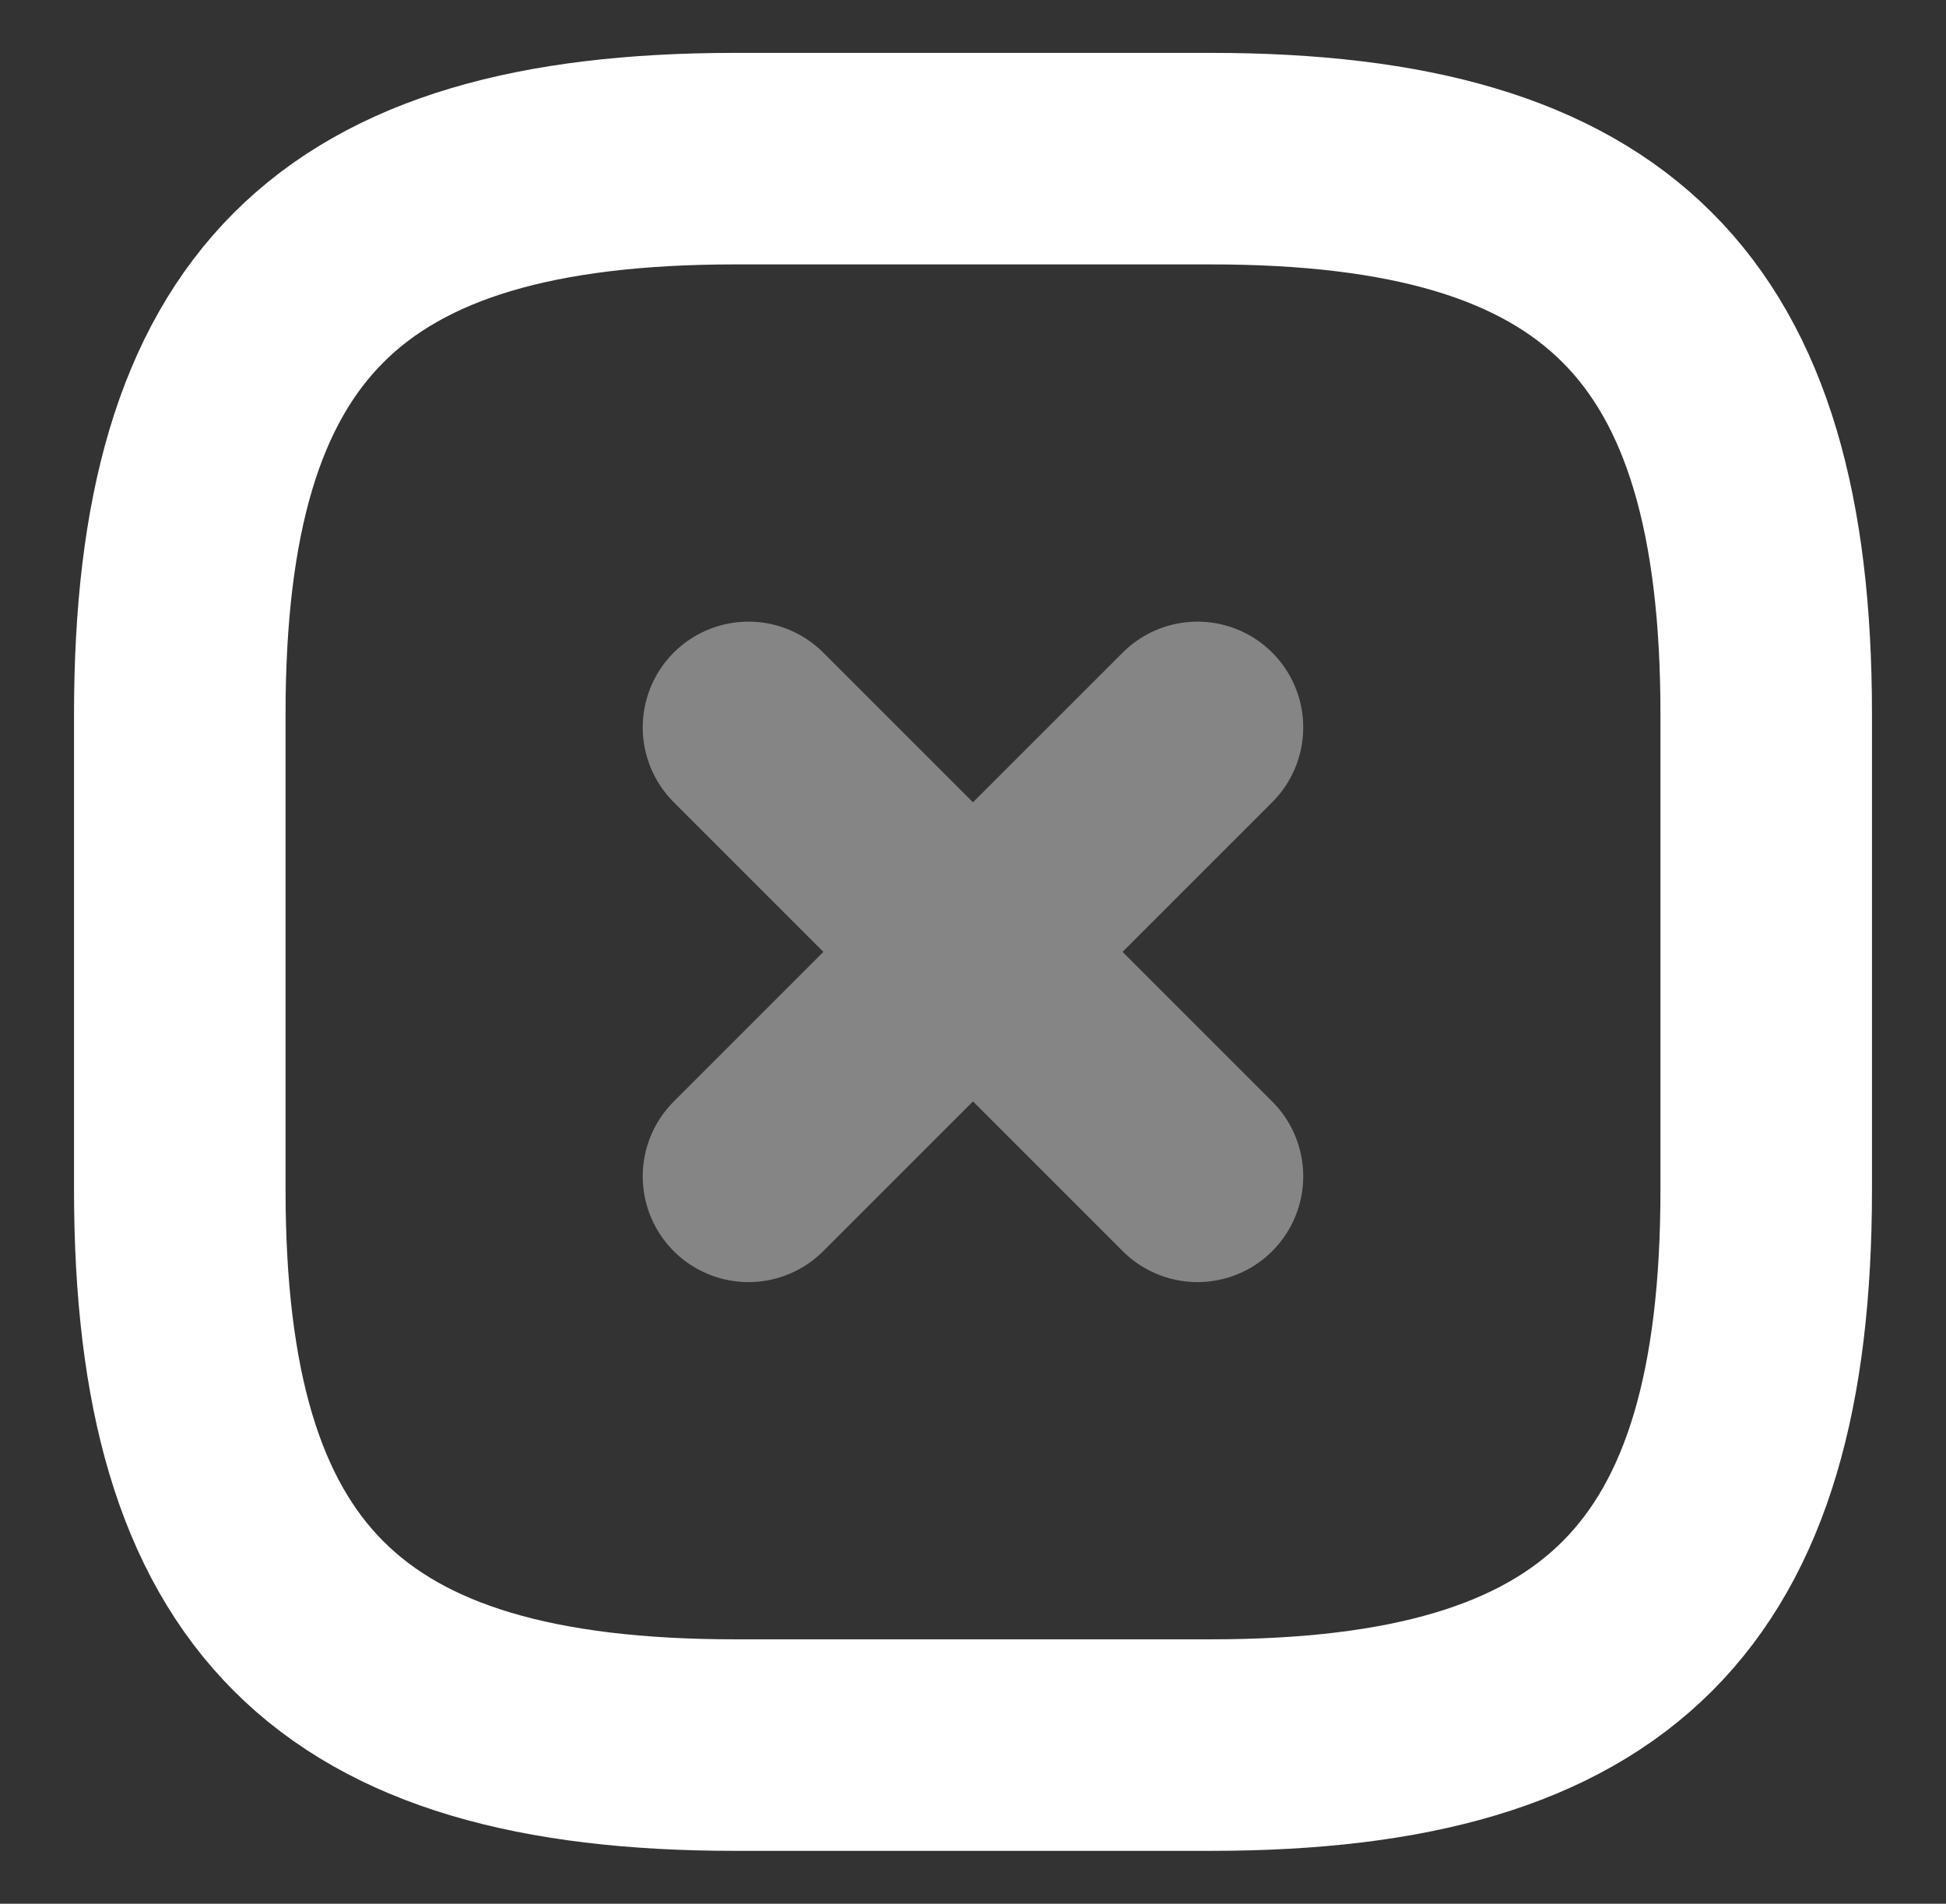 <svg width="46" height="45" viewBox="0 0 46 45" fill="none" xmlns="http://www.w3.org/2000/svg">
<rect x="0" y="0" width="46" height="45" fill="#333333" stroke="none"/>
<g opacity="0.4">
<path d="M17.693 27.806L28.306 17.194" stroke="white" stroke-width="5" stroke-linecap="round" stroke-linejoin="round"/>
<path d="M28.306 27.806L17.693 17.194" stroke="white" stroke-width="5" stroke-linecap="round" stroke-linejoin="round"/>
</g>
<path d="M17.375 41.25H28.625C38 41.25 41.75 37.5 41.75 28.125V16.875C41.75 7.5 38 3.75 28.625 3.75H17.375C8 3.75 4.25 7.5 4.25 16.875V28.125C4.25 37.5 8 41.25 17.375 41.25Z" stroke="white" stroke-width="5" stroke-linecap="round" stroke-linejoin="round"/>
</svg>
